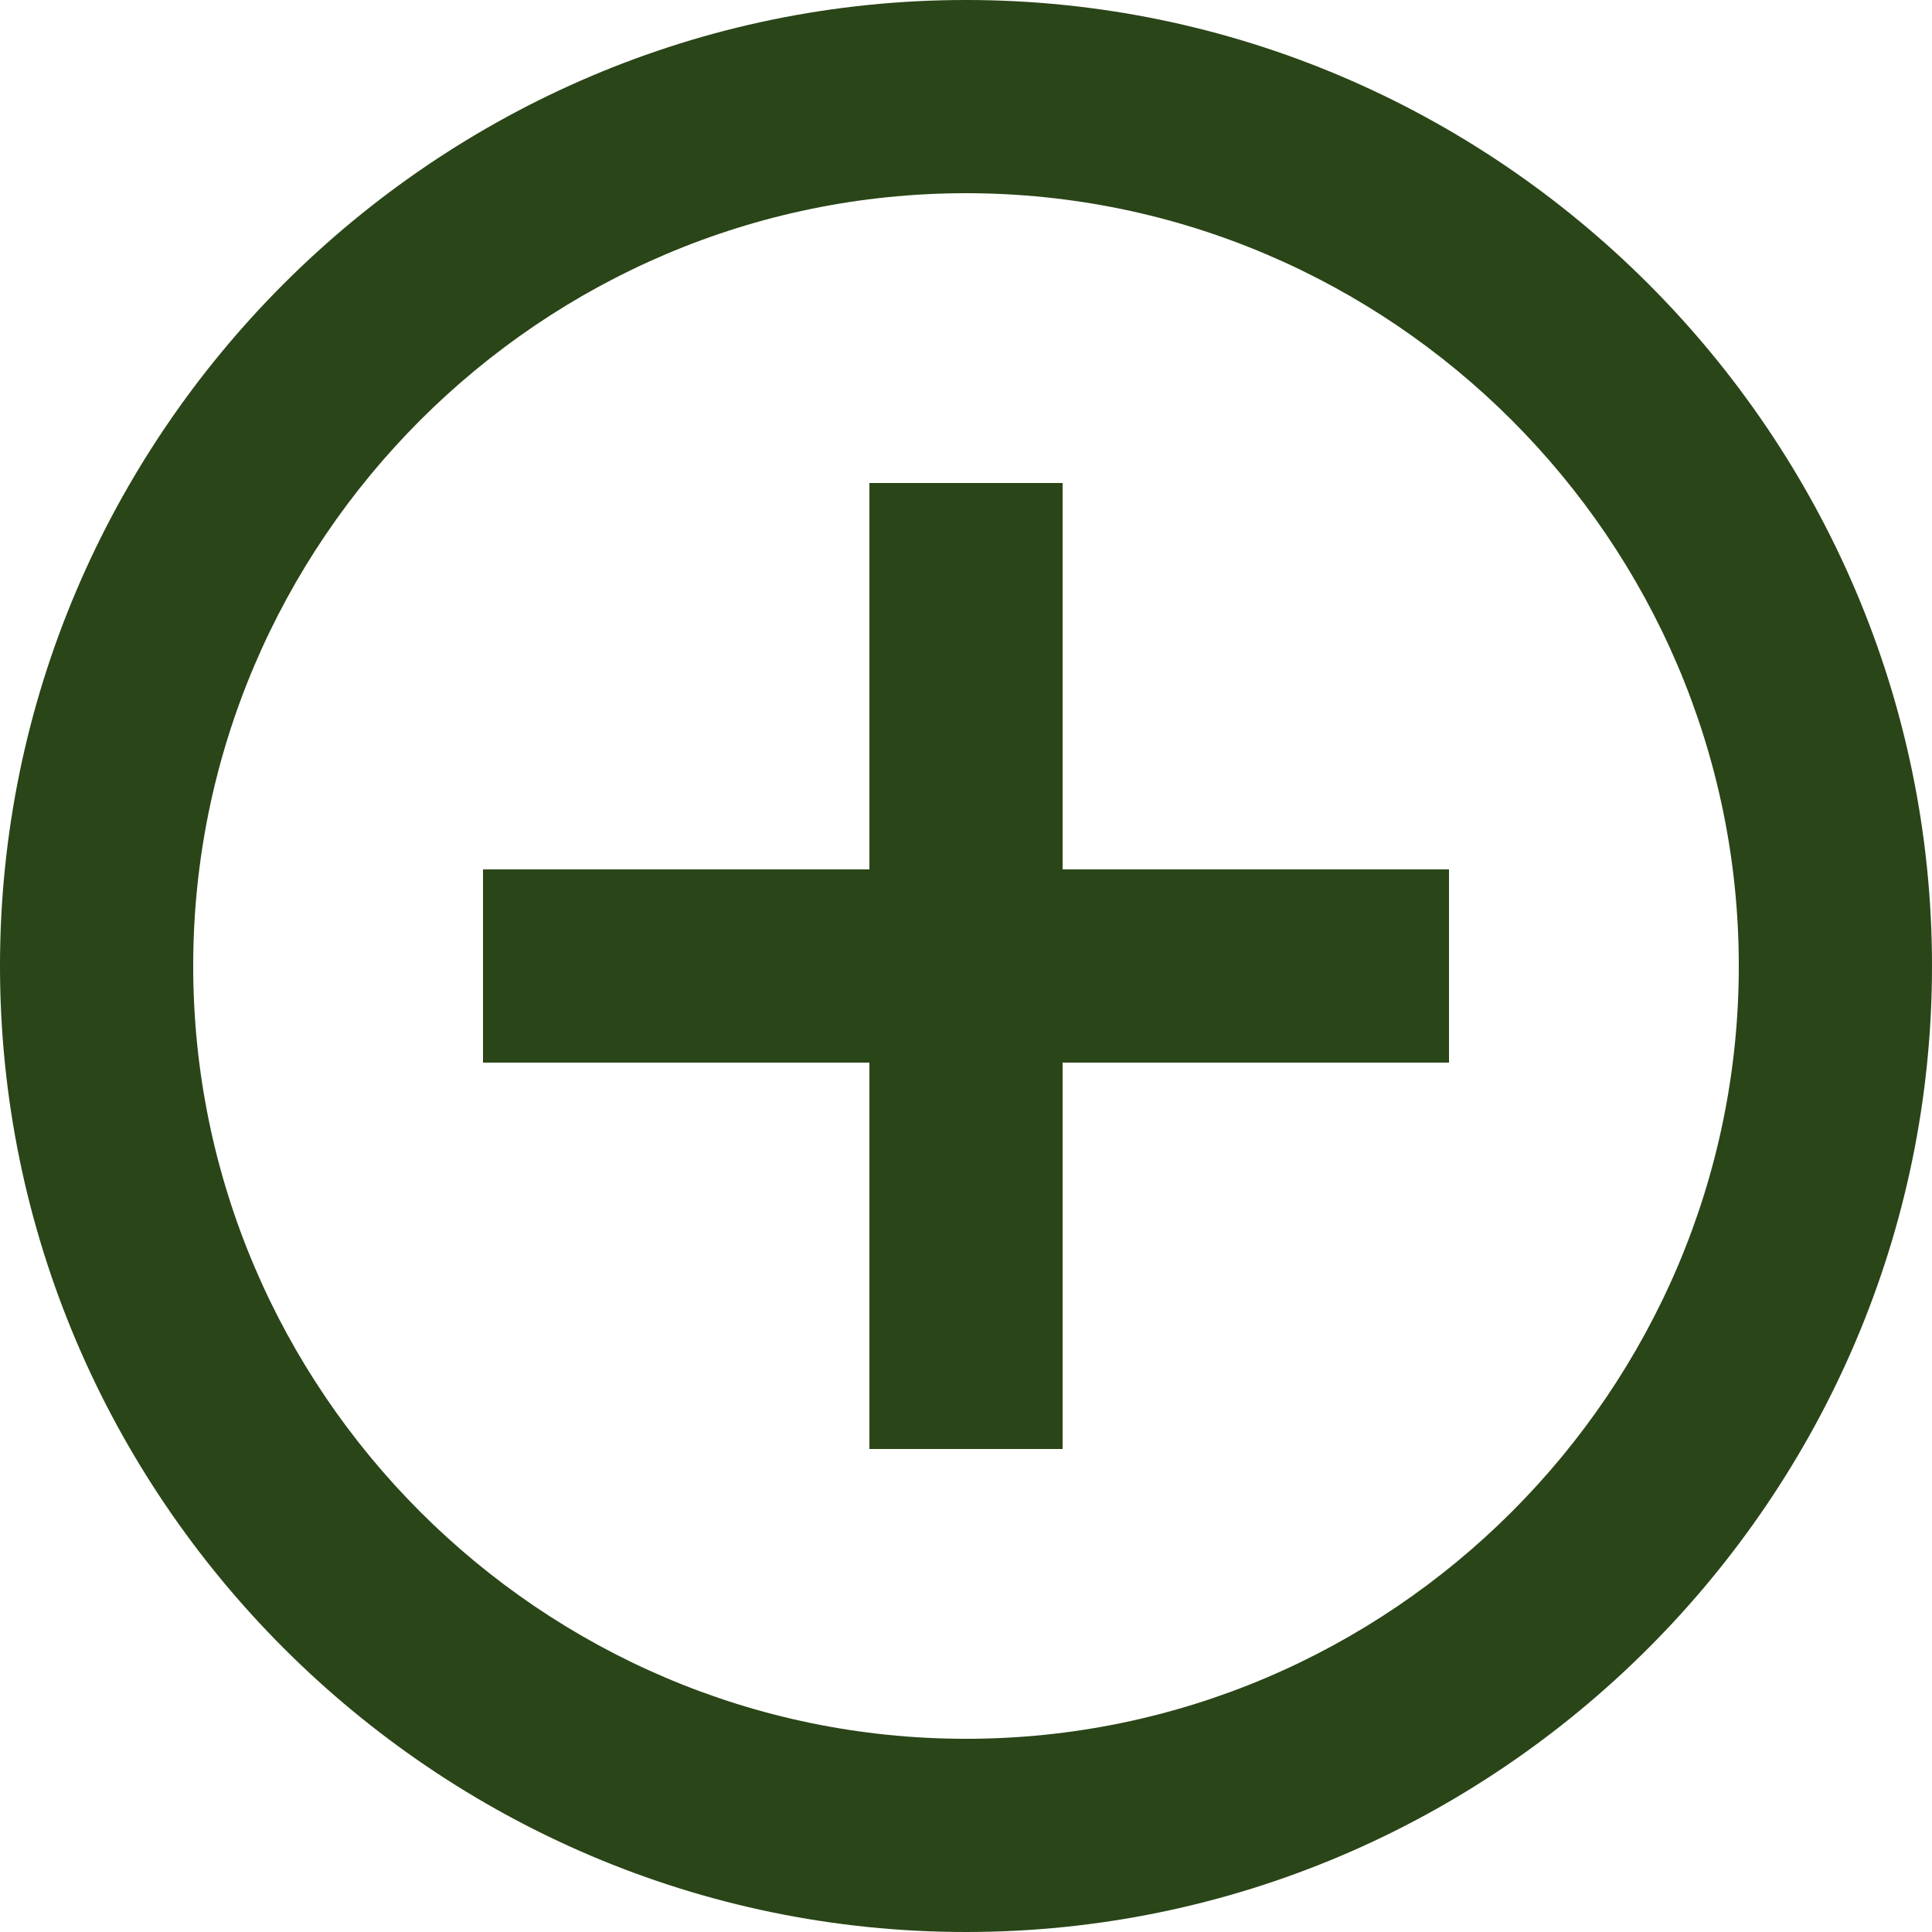 <svg viewBox="0 0 20 20" xmlns="http://www.w3.org/2000/svg"><path d="M11 5H9v4H5v2h4v4h2v-4h4V9h-4V5Zm-1-5C4.5 0 0 4.5 0 10s4.5 10 10 10 10-4.5 10-10S15.5 0 10 0Zm0 18c-4.4 0-8-3.6-8-8s3.6-8 8-8 8 3.6 8 8-3.6 8-8 8Z" fill="#2a4518" fill-rule="evenodd" class="fill-000000"></path></svg>